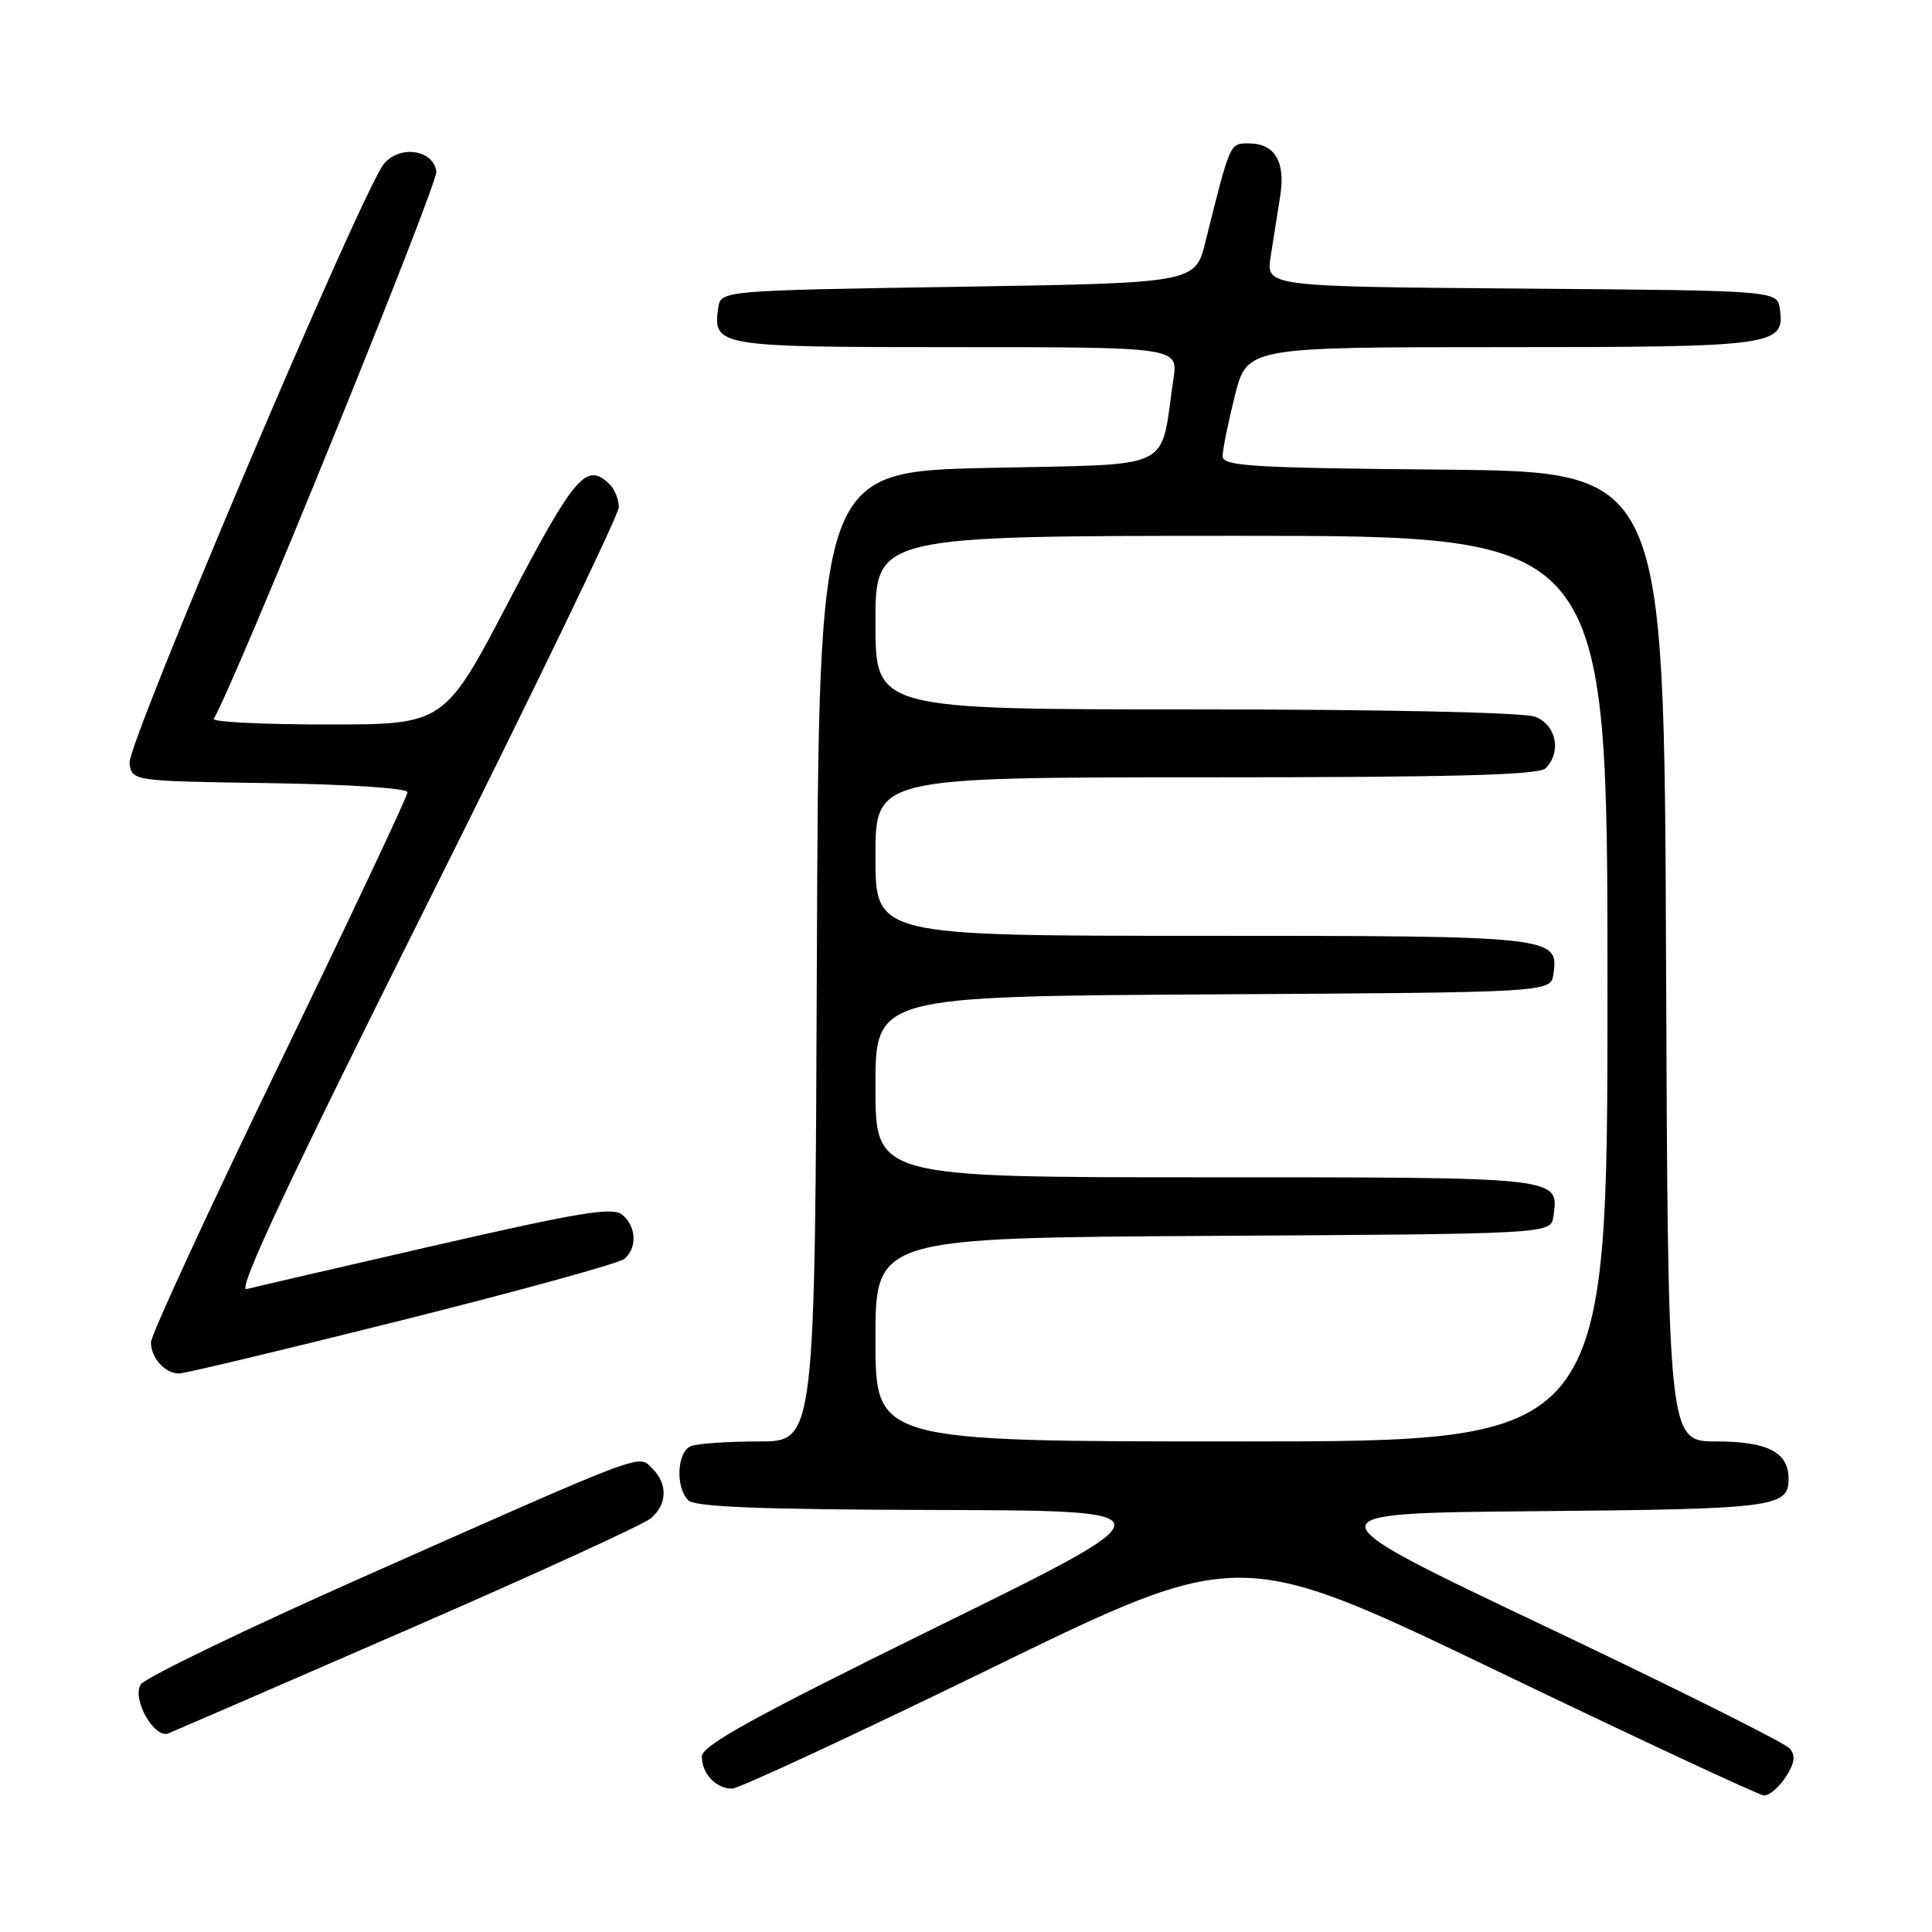 <?xml version="1.0" encoding="UTF-8" standalone="no"?>
<!DOCTYPE svg PUBLIC "-//W3C//DTD SVG 1.1//EN" "http://www.w3.org/Graphics/SVG/1.1/DTD/svg11.dtd" >
<svg xmlns="http://www.w3.org/2000/svg" xmlns:xlink="http://www.w3.org/1999/xlink" version="1.1" viewBox="0 0 256 256">
 <g >
 <path fill="currentColor"
d=" M 236.60 235.49 C 237.80 233.65 237.95 232.64 237.15 231.68 C 236.55 230.96 221.91 223.65 204.62 215.44 C 173.17 200.50 173.17 200.50 203.75 200.24 C 235.12 199.96 237.00 199.72 237.00 195.95 C 237.00 192.44 234.22 191.00 227.44 191.00 C 221.01 191.00 221.01 191.00 220.76 126.75 C 220.50 62.50 220.50 62.50 191.25 62.23 C 165.78 62.00 162.00 61.77 162.00 60.44 C 162.00 59.60 162.73 56.01 163.62 52.46 C 165.24 46.00 165.24 46.00 198.93 46.00 C 235.25 46.00 236.53 45.82 235.84 40.94 C 235.50 38.50 235.50 38.50 201.62 38.24 C 167.74 37.97 167.74 37.97 168.37 33.99 C 168.72 31.79 169.28 28.20 169.63 26.01 C 170.36 21.38 168.93 19.00 165.42 19.00 C 162.95 19.00 163.01 18.85 159.74 32.00 C 158.38 37.50 158.38 37.50 126.94 38.00 C 95.50 38.50 95.50 38.50 95.17 40.81 C 94.45 45.91 94.98 46.00 126.68 46.00 C 156.12 46.00 156.12 46.00 155.48 50.27 C 153.63 62.63 156.12 61.44 130.96 62.00 C 108.50 62.50 108.50 62.50 108.24 126.75 C 107.99 191.00 107.99 191.00 100.57 191.00 C 96.50 191.00 92.45 191.27 91.58 191.61 C 89.71 192.32 89.46 197.06 91.20 198.80 C 92.08 199.68 100.84 200.02 123.95 200.08 C 155.50 200.16 155.50 200.16 124.25 215.52 C 99.94 227.47 93.00 231.29 93.00 232.74 C 93.00 235.03 94.86 237.00 97.01 237.00 C 97.89 237.00 113.38 229.80 131.43 221.00 C 164.24 205.01 164.24 205.01 198.37 221.41 C 217.14 230.44 233.05 237.86 233.73 237.91 C 234.40 237.96 235.69 236.87 236.60 235.49 Z  M 54.00 215.94 C 70.78 208.64 85.29 202.00 86.25 201.18 C 88.41 199.34 88.50 196.64 86.45 194.60 C 84.55 192.69 86.15 192.09 48.08 208.98 C 32.45 215.92 19.20 222.32 18.65 223.20 C 17.44 225.12 20.45 230.44 22.32 229.68 C 22.97 229.42 37.23 223.24 54.00 215.94 Z  M 53.25 174.94 C 68.76 171.05 82.02 167.40 82.72 166.82 C 84.46 165.37 84.33 162.52 82.46 160.96 C 81.18 159.91 76.90 160.61 57.71 165.01 C 44.94 167.94 33.68 170.55 32.68 170.81 C 31.37 171.14 37.97 157.06 56.43 120.14 C 70.49 92.02 82.00 68.20 82.00 67.20 C 82.00 66.21 81.46 64.86 80.80 64.20 C 77.74 61.14 76.17 62.95 67.51 79.50 C 58.89 96.00 58.89 96.00 43.38 96.00 C 34.86 96.00 28.08 95.66 28.32 95.25 C 31.22 90.35 58.05 24.35 57.82 22.72 C 57.40 19.83 53.01 19.18 50.88 21.70 C 48.07 25.02 16.81 98.65 17.16 101.13 C 17.50 103.50 17.50 103.50 35.75 103.77 C 46.22 103.93 54.00 104.44 54.00 104.98 C 54.00 105.50 46.35 121.72 37.00 141.03 C 27.65 160.34 20.00 176.92 20.00 177.87 C 20.00 179.93 21.87 182.00 23.73 182.00 C 24.46 182.00 37.74 178.82 53.25 174.94 Z  M 116.00 177.51 C 116.00 164.02 116.00 164.02 160.75 163.76 C 205.50 163.50 205.50 163.50 205.83 161.19 C 206.57 155.93 207.21 156.00 159.88 156.00 C 116.00 156.00 116.00 156.00 116.00 144.01 C 116.00 132.02 116.00 132.02 160.75 131.76 C 205.50 131.50 205.50 131.50 205.84 129.06 C 206.55 124.07 205.94 124.00 159.31 124.00 C 116.00 124.00 116.00 124.00 116.00 113.50 C 116.00 103.00 116.00 103.00 159.80 103.00 C 192.53 103.00 203.90 102.70 204.80 101.80 C 206.95 99.65 206.22 96.04 203.43 94.98 C 201.91 94.40 183.59 94.00 158.43 94.00 C 116.00 94.00 116.00 94.00 116.00 82.50 C 116.00 71.00 116.00 71.00 164.50 71.00 C 213.00 71.00 213.00 71.00 213.00 131.00 C 213.00 191.00 213.00 191.00 164.50 191.00 C 116.00 191.00 116.00 191.00 116.00 177.51 Z "/>
</g>
</svg>